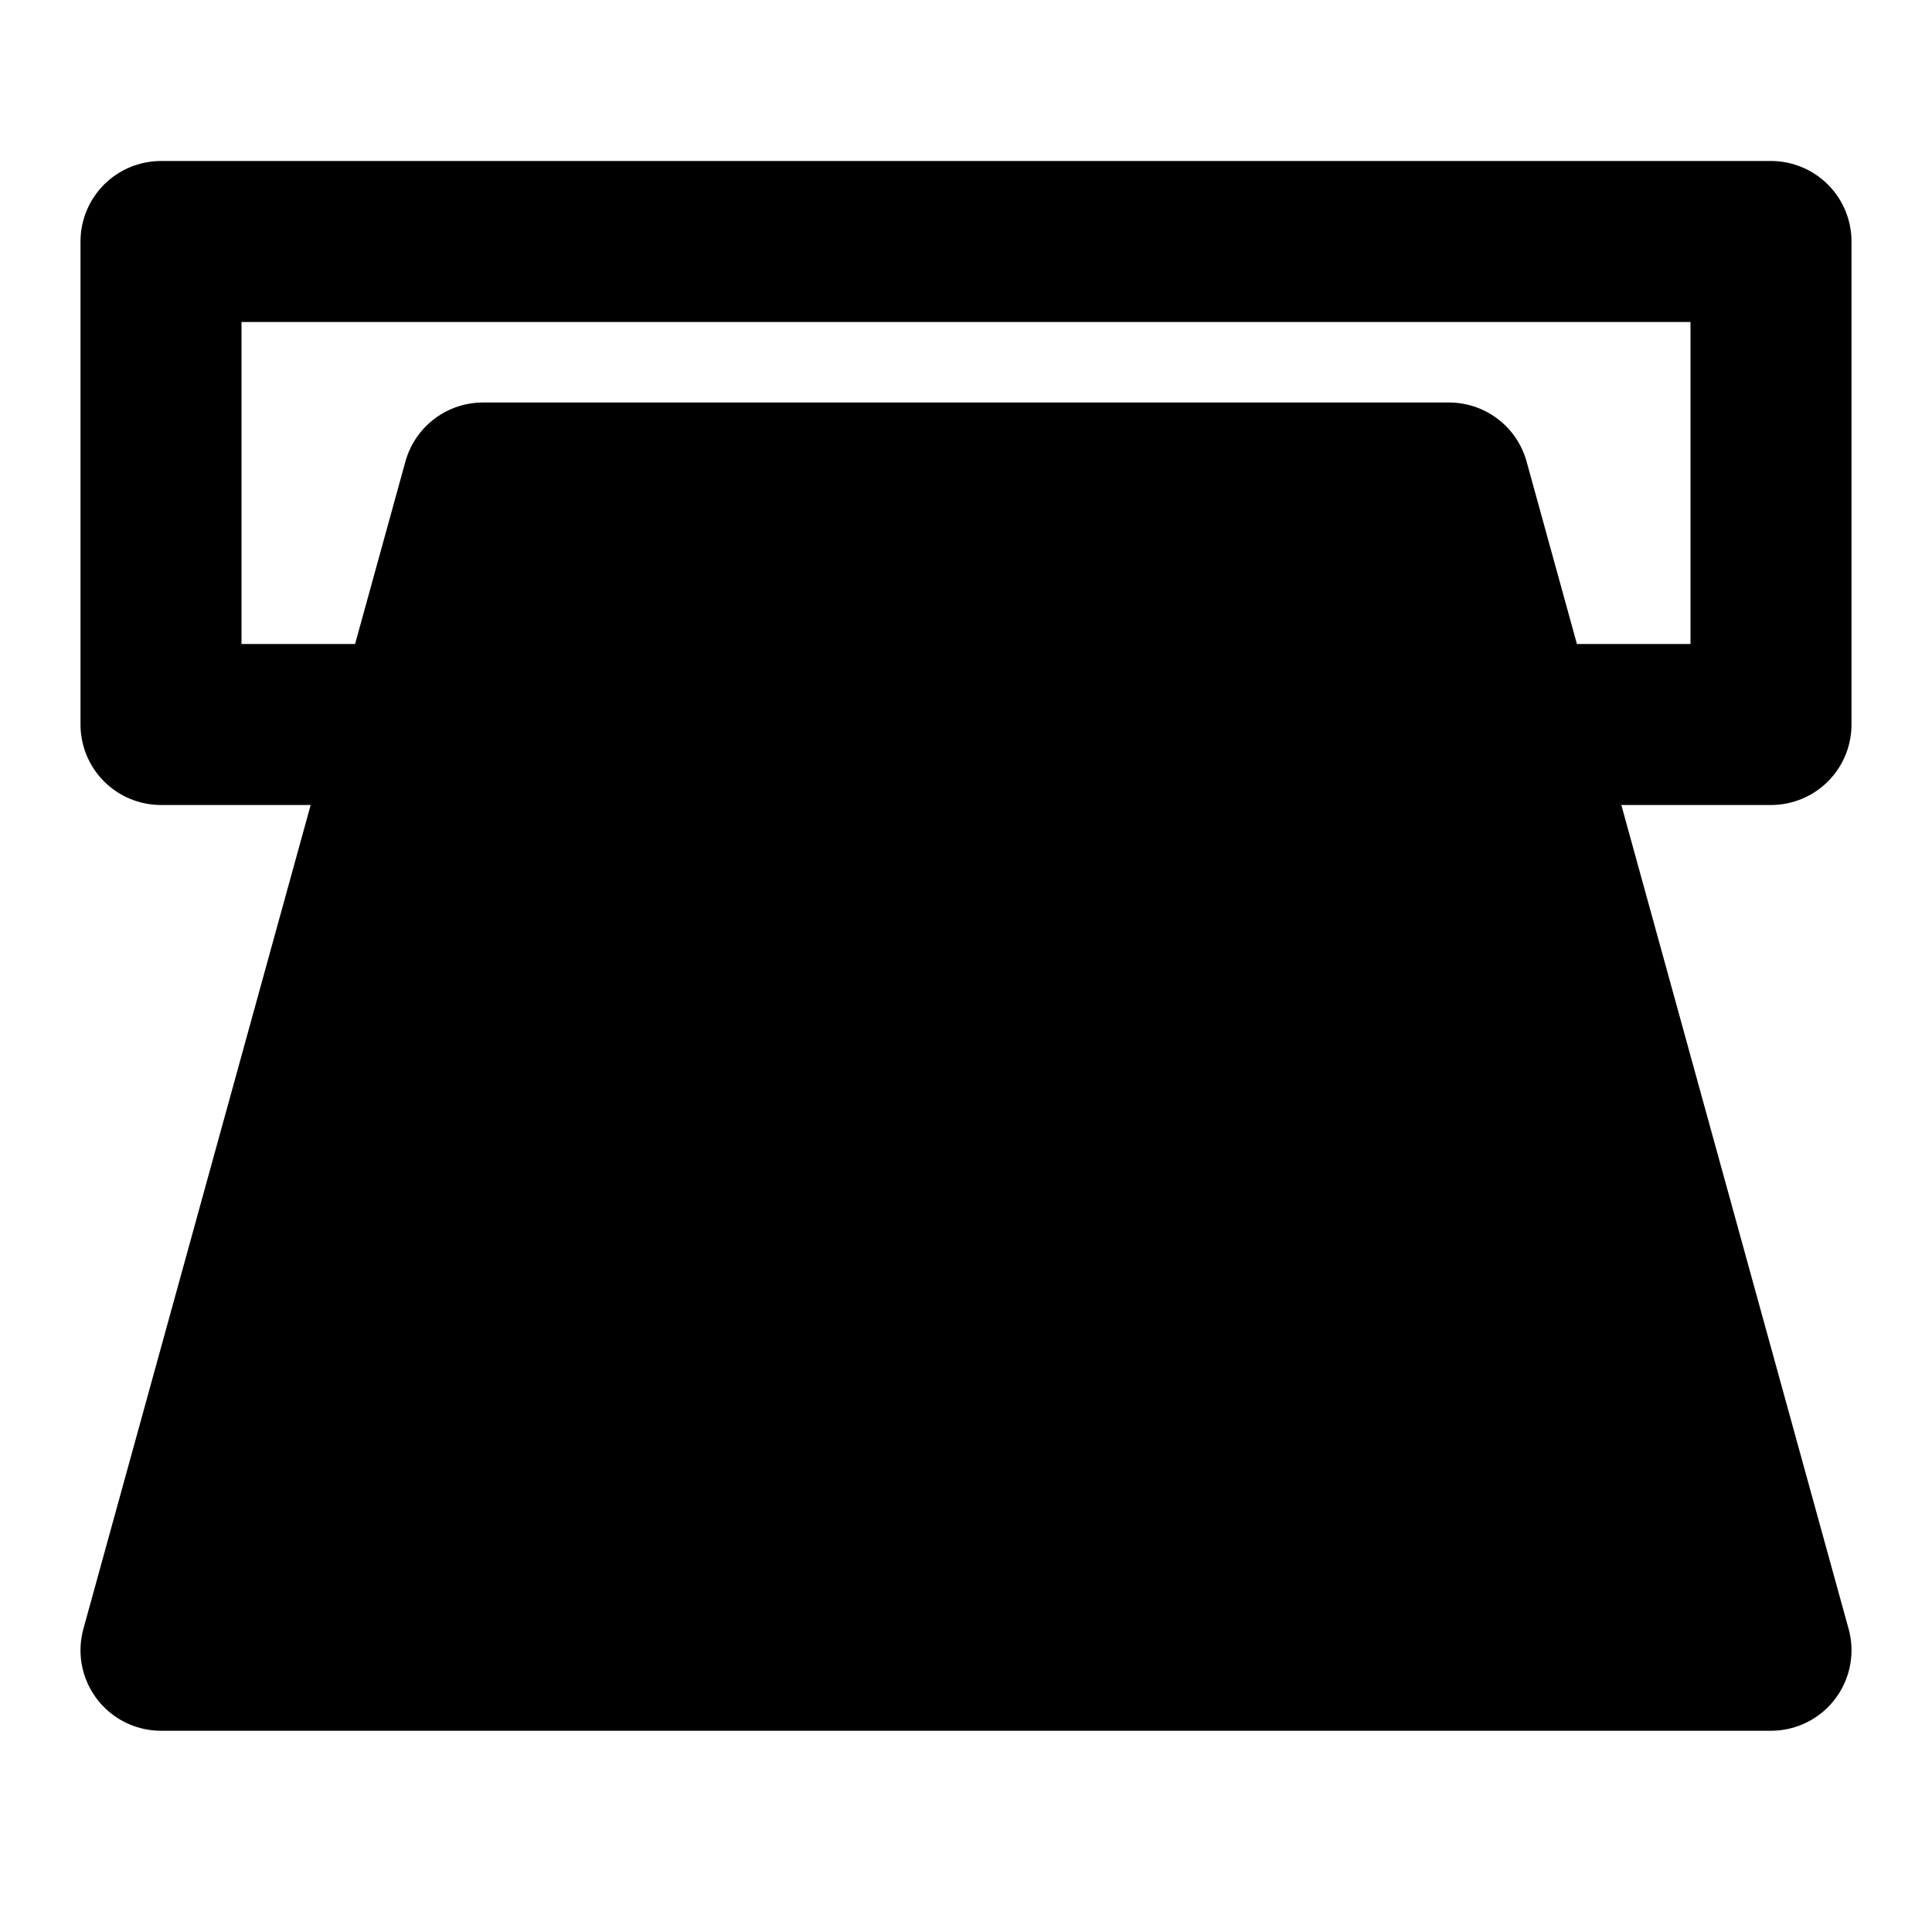 <?xml version="1.0" encoding="UTF-8"?><svg width="24" height="24" viewBox="0 0 48 48" fill="none" xmlns="http://www.w3.org/2000/svg"><path d="M10 18H4L4 6H44V18H38" stroke="currentColor" stroke-width="4" stroke-linecap="round" stroke-linejoin="round"/><path d="M12 12L4 41H44L36 12H12Z" fill="currentColor" stroke="currentColor" stroke-width="4" stroke-linejoin="round"/></svg>